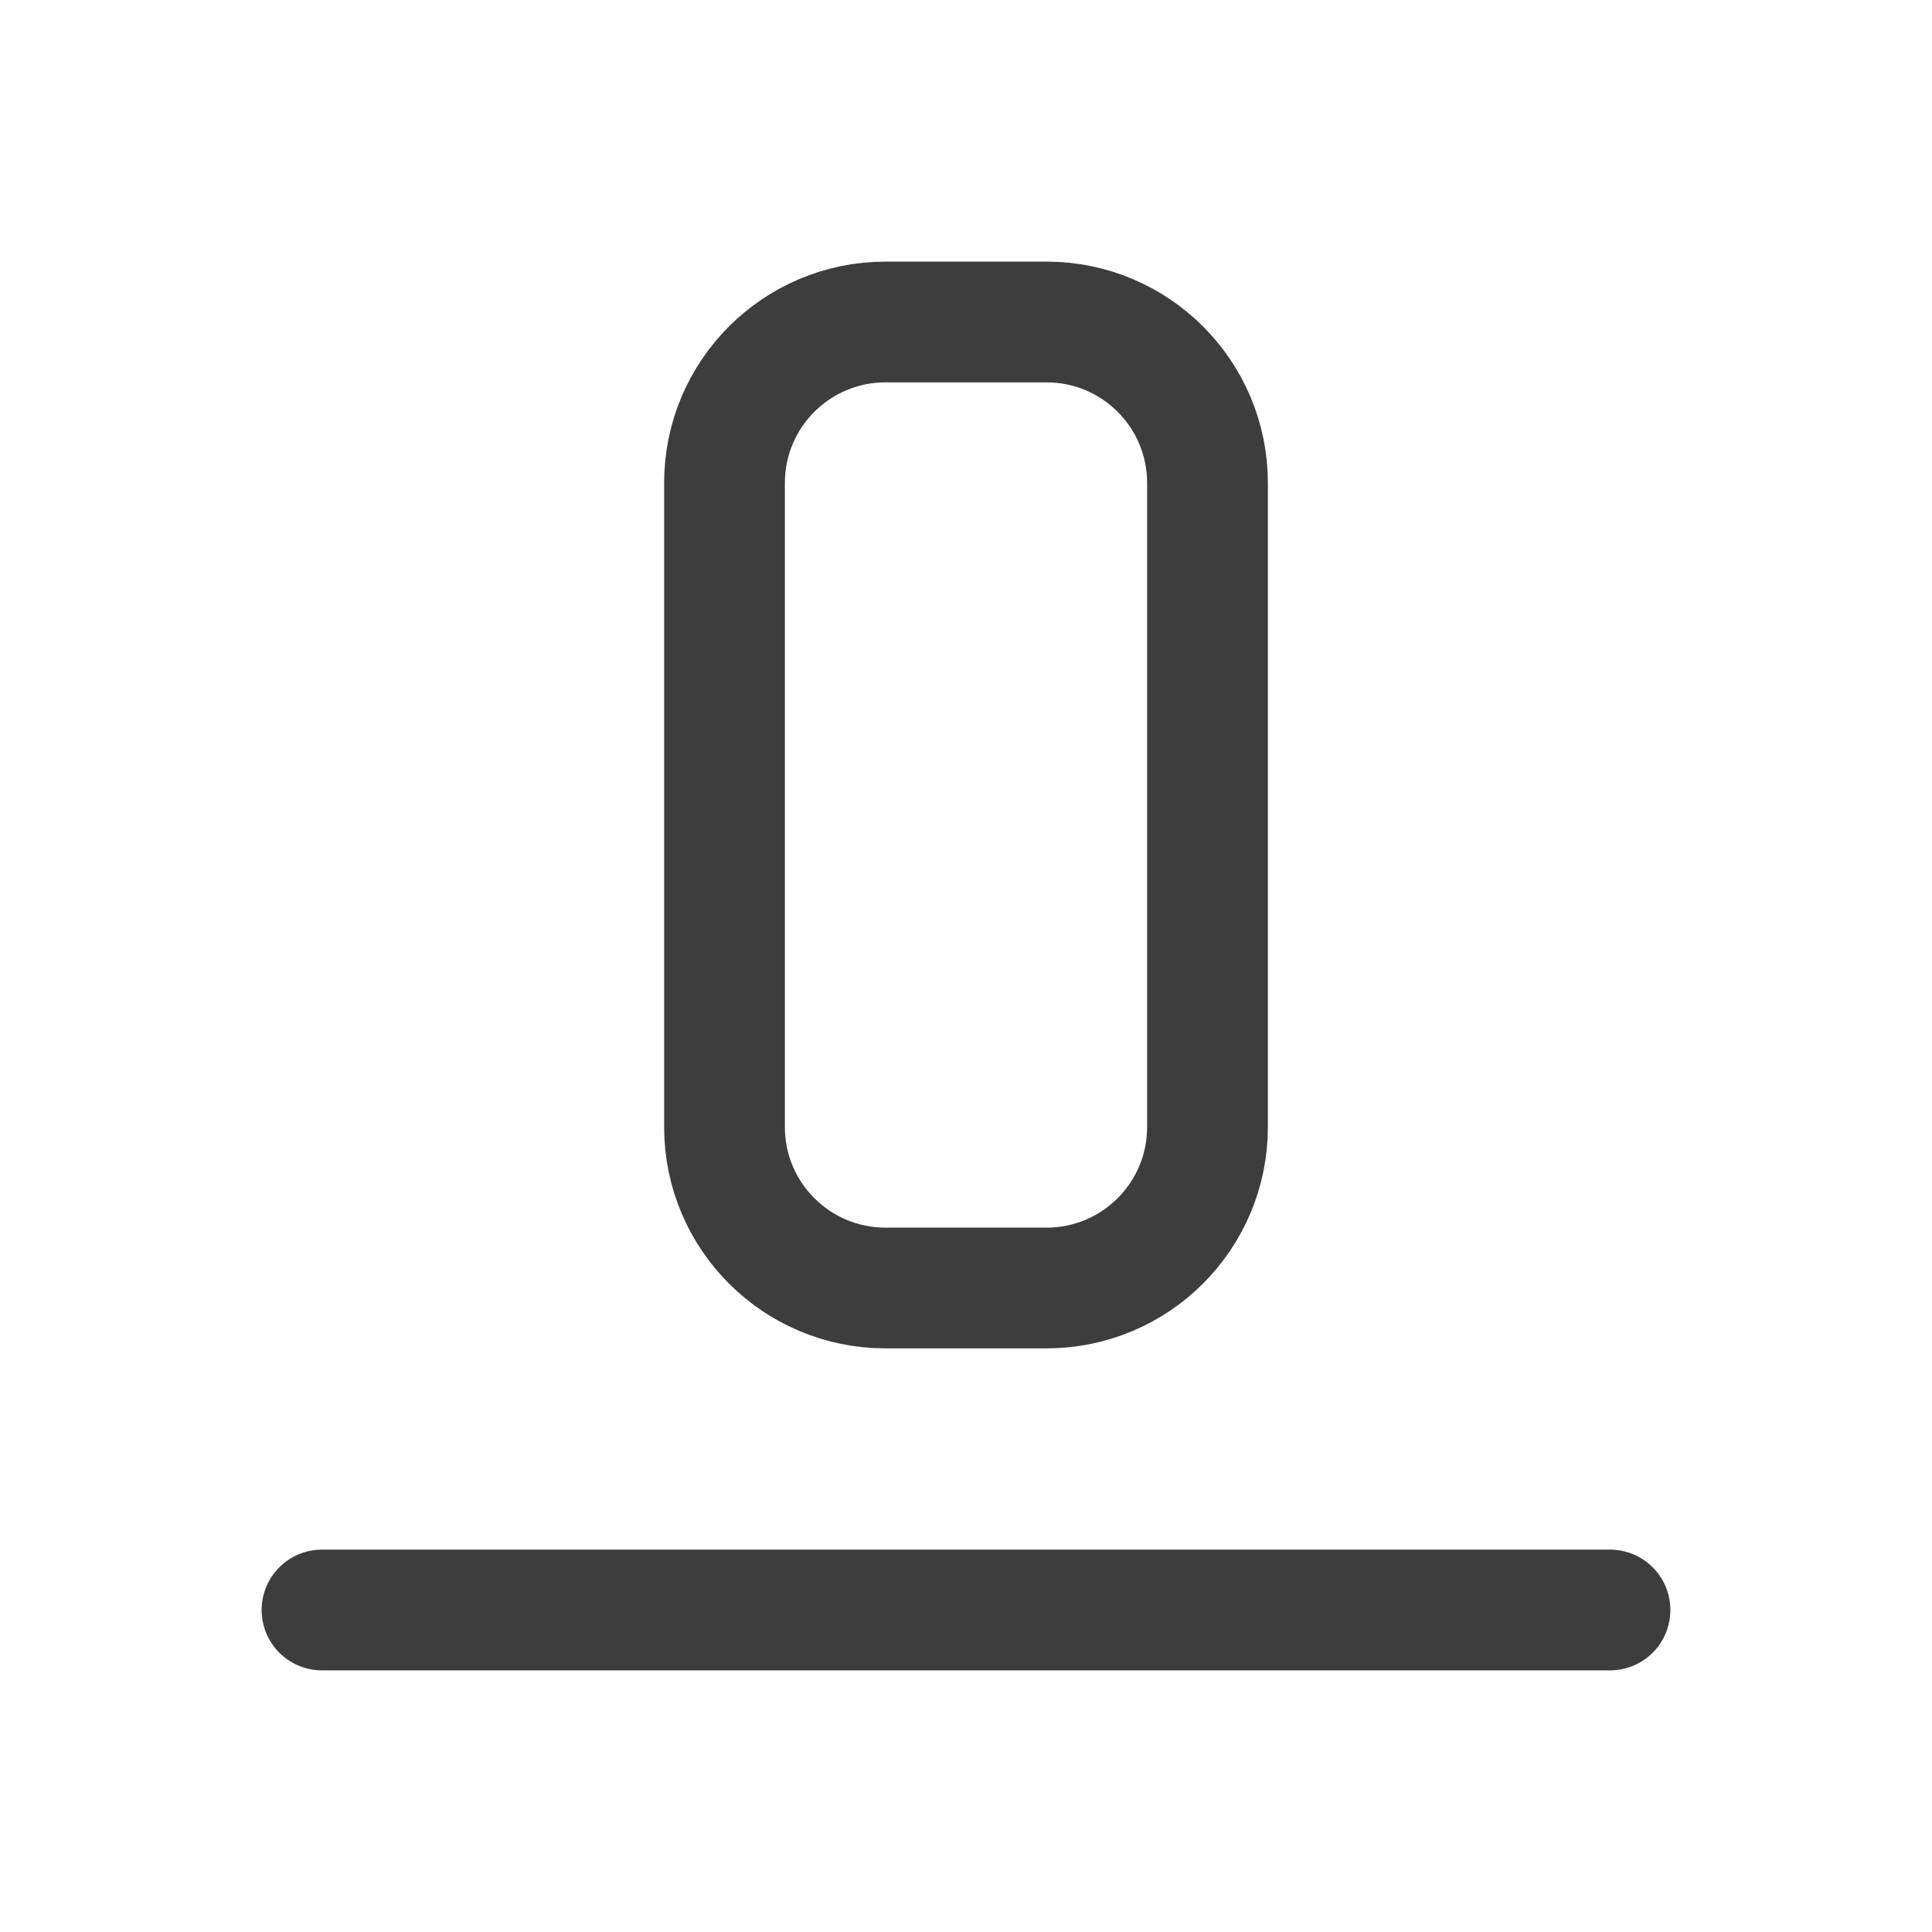 <svg width="24" height="24" viewBox="0 0 24 24" fill="none" xmlns="http://www.w3.org/2000/svg">
<path d="M4 20H20" stroke="#3D3D3D" stroke-width="1.5" stroke-linecap="round" stroke-linejoin="round"/>
<path d="M13 4H11C9.895 4 9 4.895 9 6V14C9 15.105 9.895 16 11 16H13C14.105 16 15 15.105 15 14V6C15 4.895 14.105 4 13 4Z" stroke="#3D3D3D" stroke-width="1.5" stroke-linecap="round" stroke-linejoin="round"/>
</svg>
